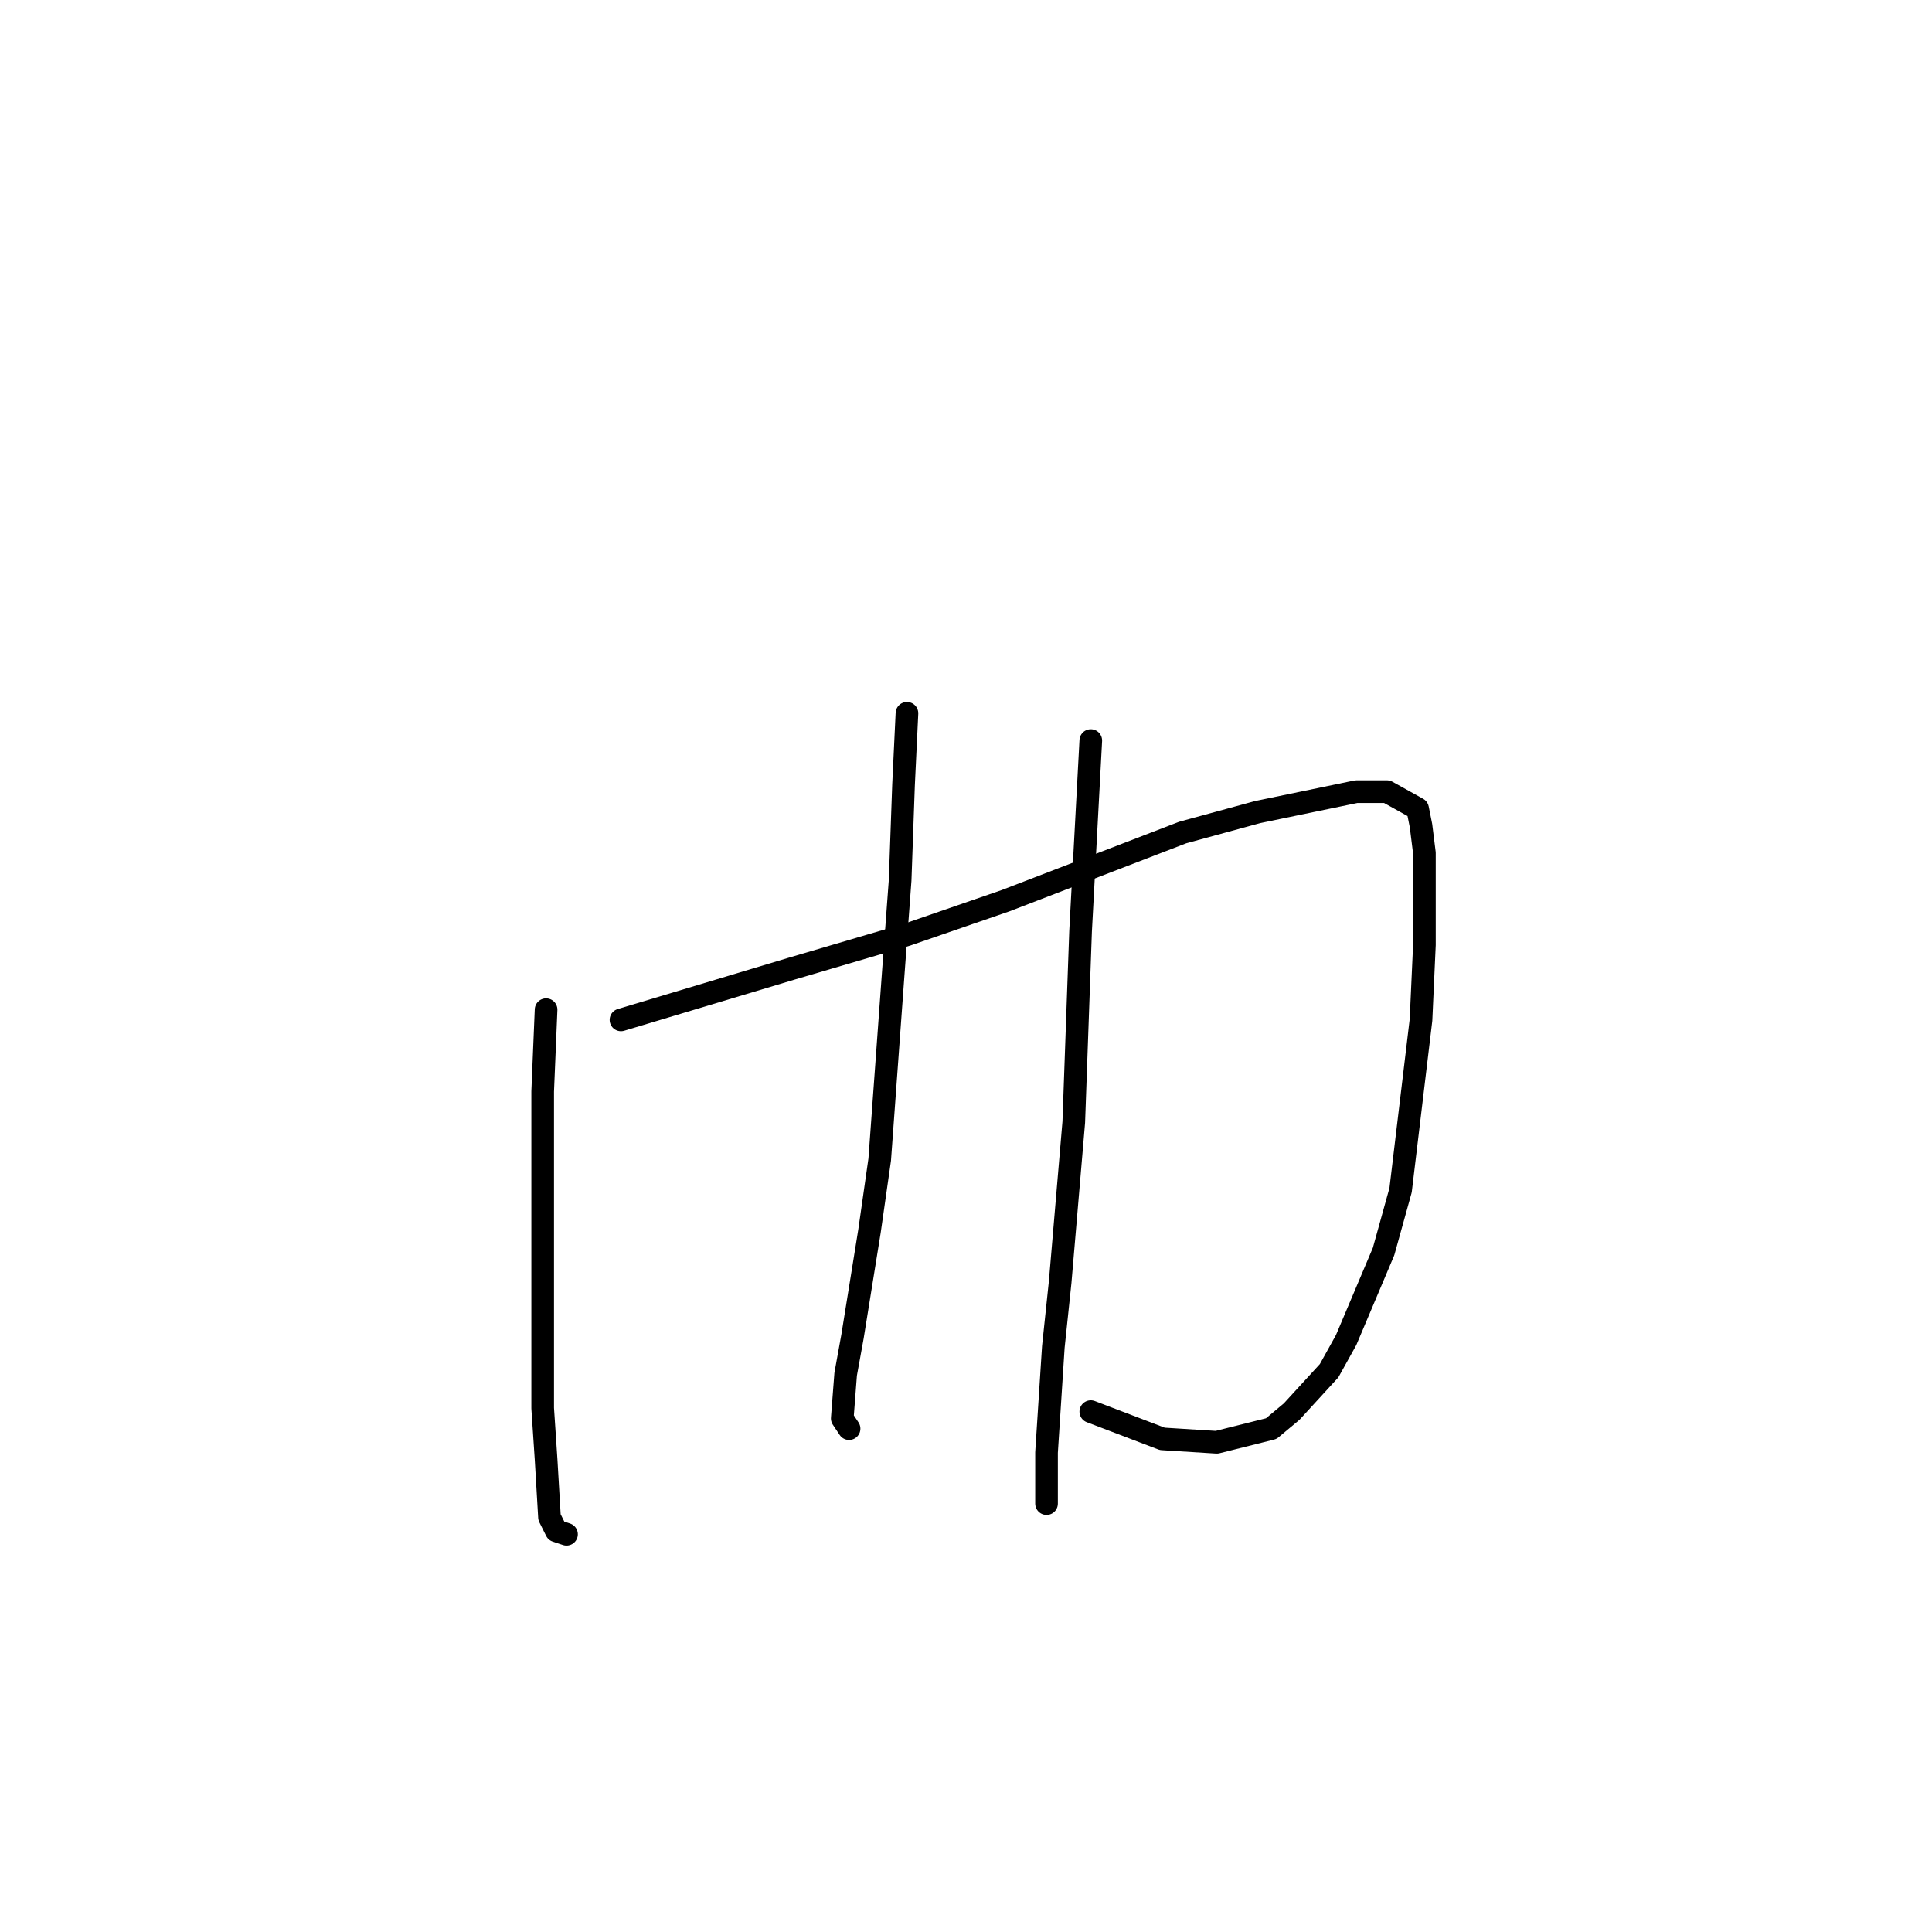 <?xml version="1.0" standalone="no"?>
    <svg width="256" height="256" xmlns="http://www.w3.org/2000/svg" version="1.1">
    <polyline stroke="black" stroke-width="3" stroke-linecap="round" fill="transparent" stroke-linejoin="round" points="72.358 133.786 71.907 144.619 71.907 157.257 71.907 167.639 71.907 186.597 72.358 193.368 72.81 201.041 73.712 202.847 75.065 203.298 75.065 203.298 " />
        <polyline stroke="black" stroke-width="3" stroke-linecap="round" fill="transparent" stroke-linejoin="round" points="82.283 135.14 104.838 128.369 120.176 123.856 133.258 119.342 156.715 110.314 166.639 107.606 179.721 104.898 183.781 104.898 187.841 107.155 188.292 109.411 188.743 113.022 188.743 125.21 188.292 135.14 185.586 157.709 183.33 165.834 178.368 177.569 176.112 181.632 171.15 187.048 168.444 189.305 161.226 191.111 154.008 190.659 144.535 187.048 144.535 187.048 " />
        <polyline stroke="black" stroke-width="3" stroke-linecap="round" fill="transparent" stroke-linejoin="round" points="120.176 94.516 119.724 103.995 119.273 116.634 118.371 128.821 116.567 153.646 115.213 163.125 112.958 177.118 112.056 182.083 111.604 187.951 112.507 189.305 112.507 189.305 " />
        <polyline stroke="black" stroke-width="3" stroke-linecap="round" fill="transparent" stroke-linejoin="round" points="144.535 98.127 143.182 123.404 142.731 136.043 142.28 148.681 140.475 169.896 139.573 178.472 138.671 192.465 138.671 199.236 138.671 199.236 " />
        </svg>